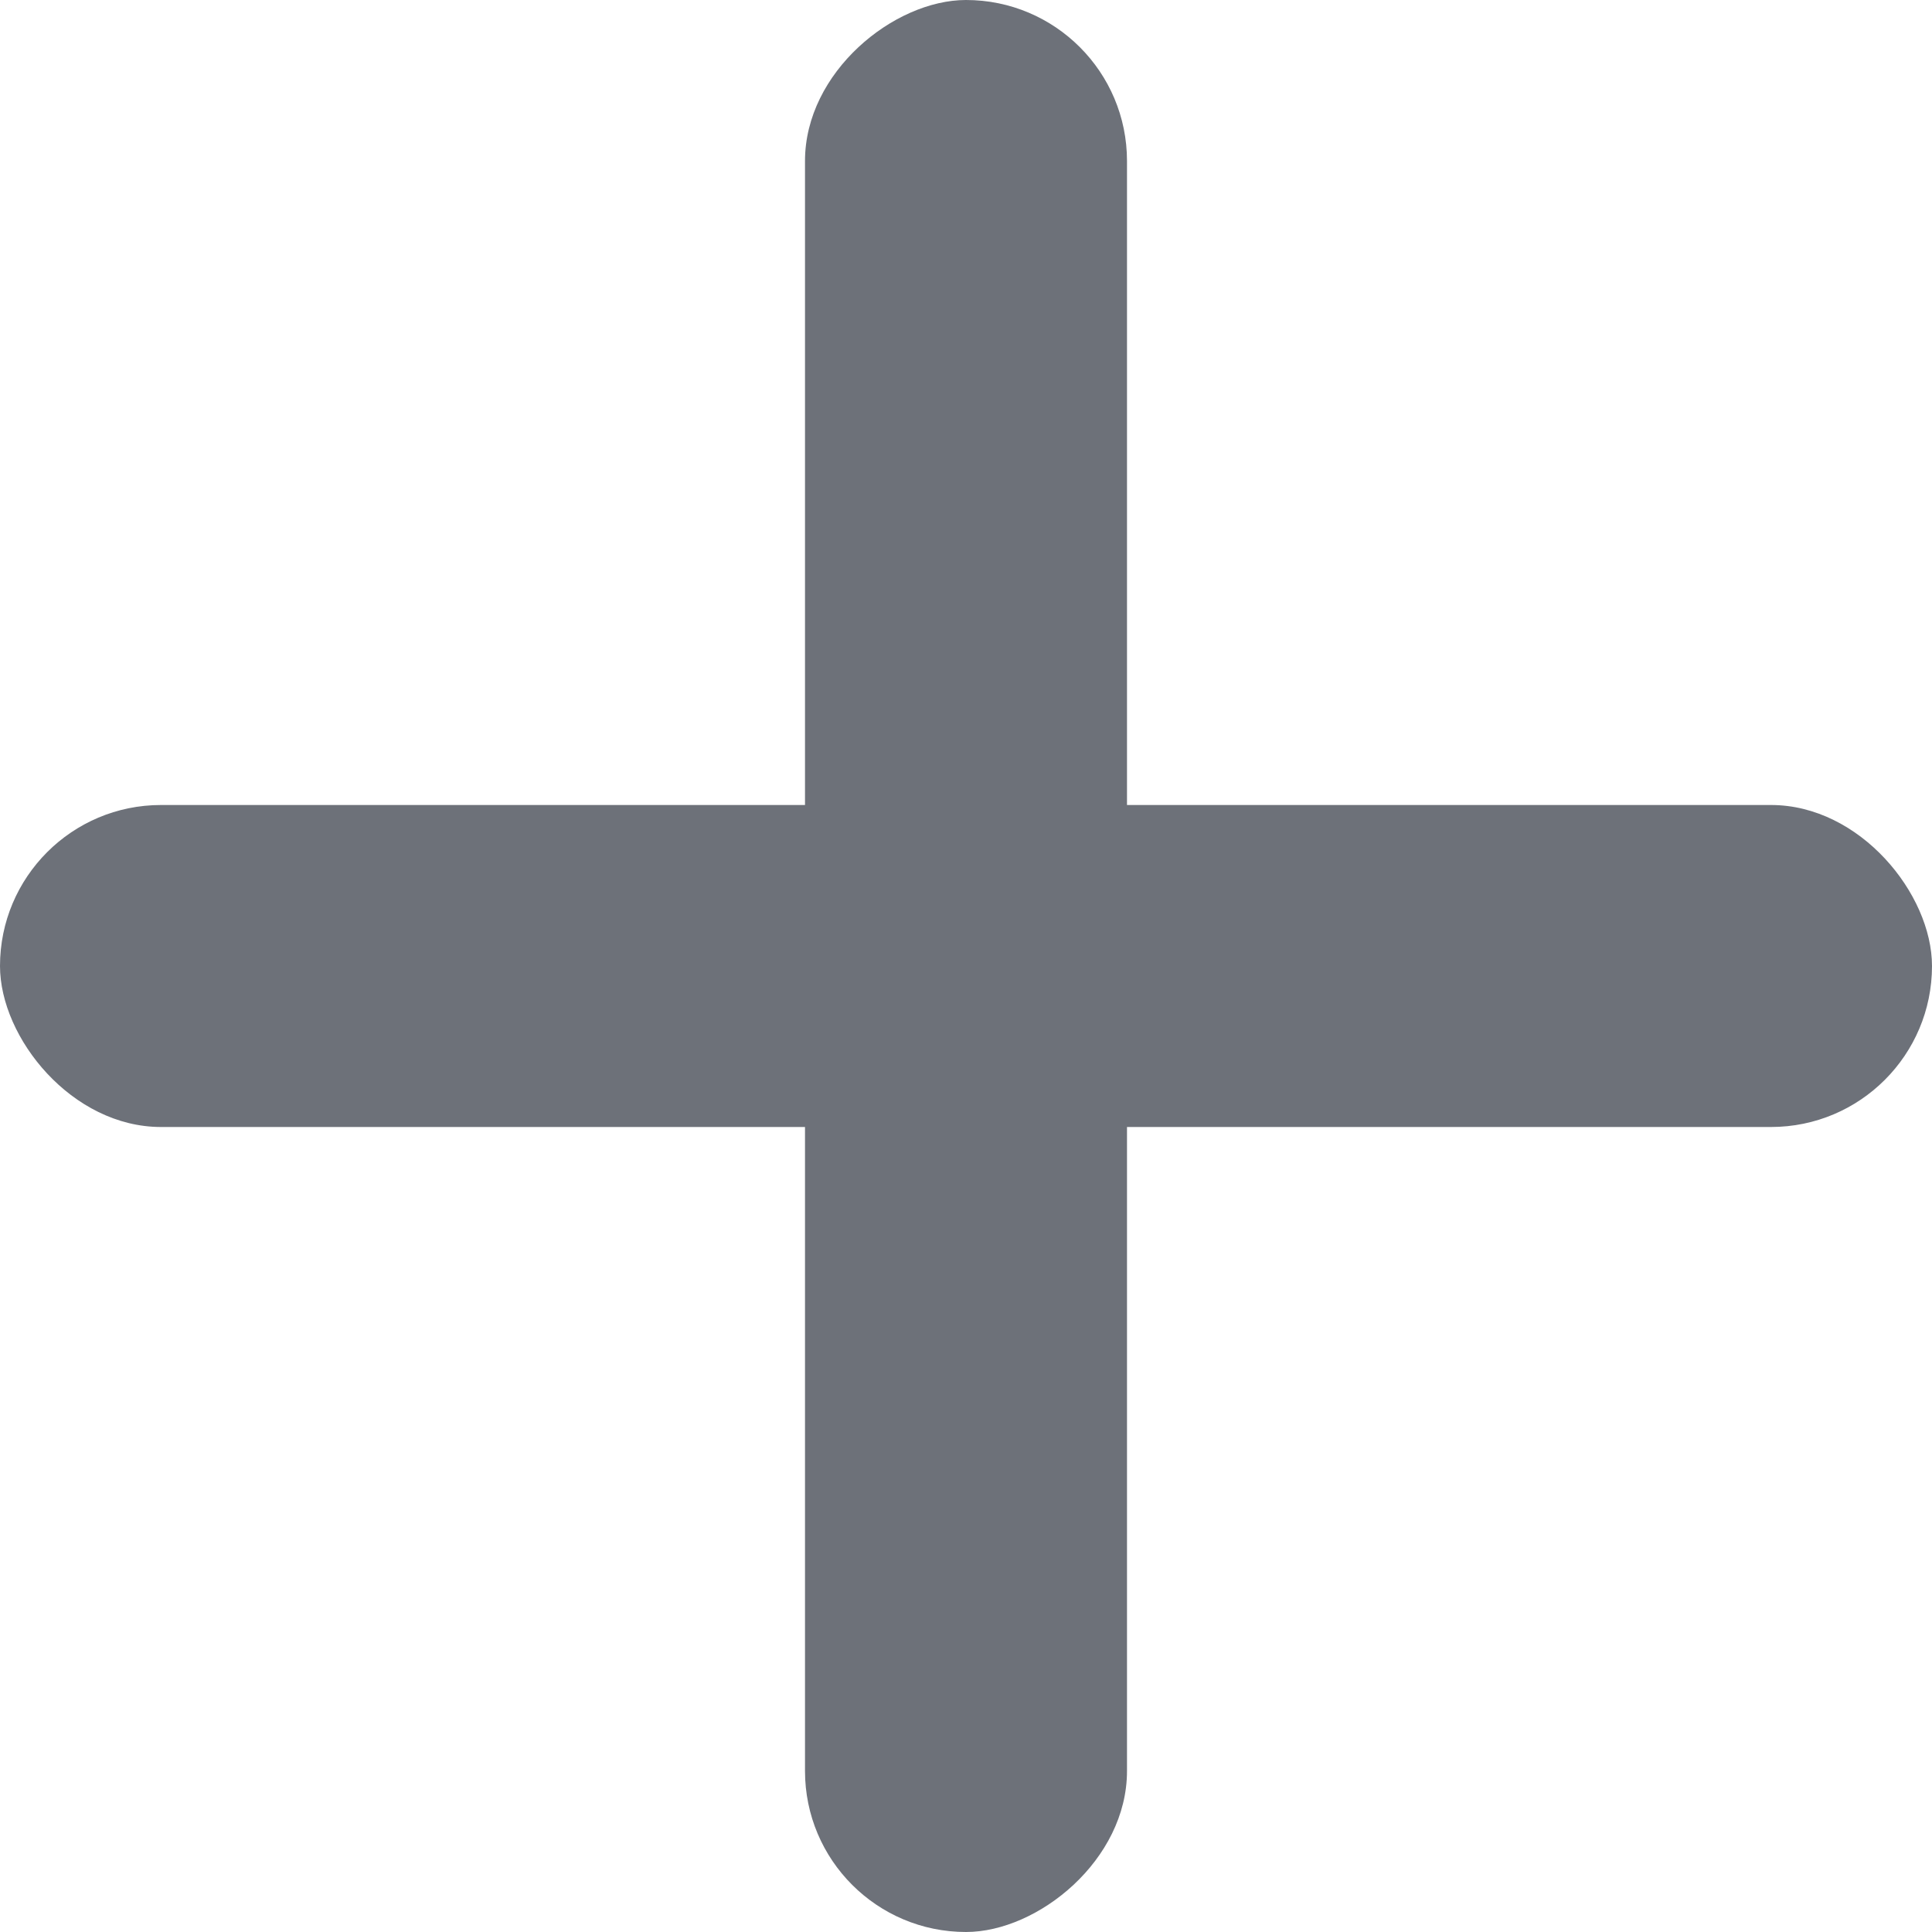<svg xmlns="http://www.w3.org/2000/svg" width="12" height="12" viewBox="0 0 12 12">
    <defs>
        <style>
            .cls-1{fill:#6d7179}
        </style>
    </defs>
    <g id="plus_icon" transform="translate(-1141 -211)">
        <rect id="Rectangle_10986" width="12" height="2" class="cls-1" rx="1" transform="translate(1141 216)"/>
        <rect id="Rectangle_10987" width="12" height="2" class="cls-1" rx="1" transform="translate(1148 211) rotate(90)"/>
    </g>
</svg>
